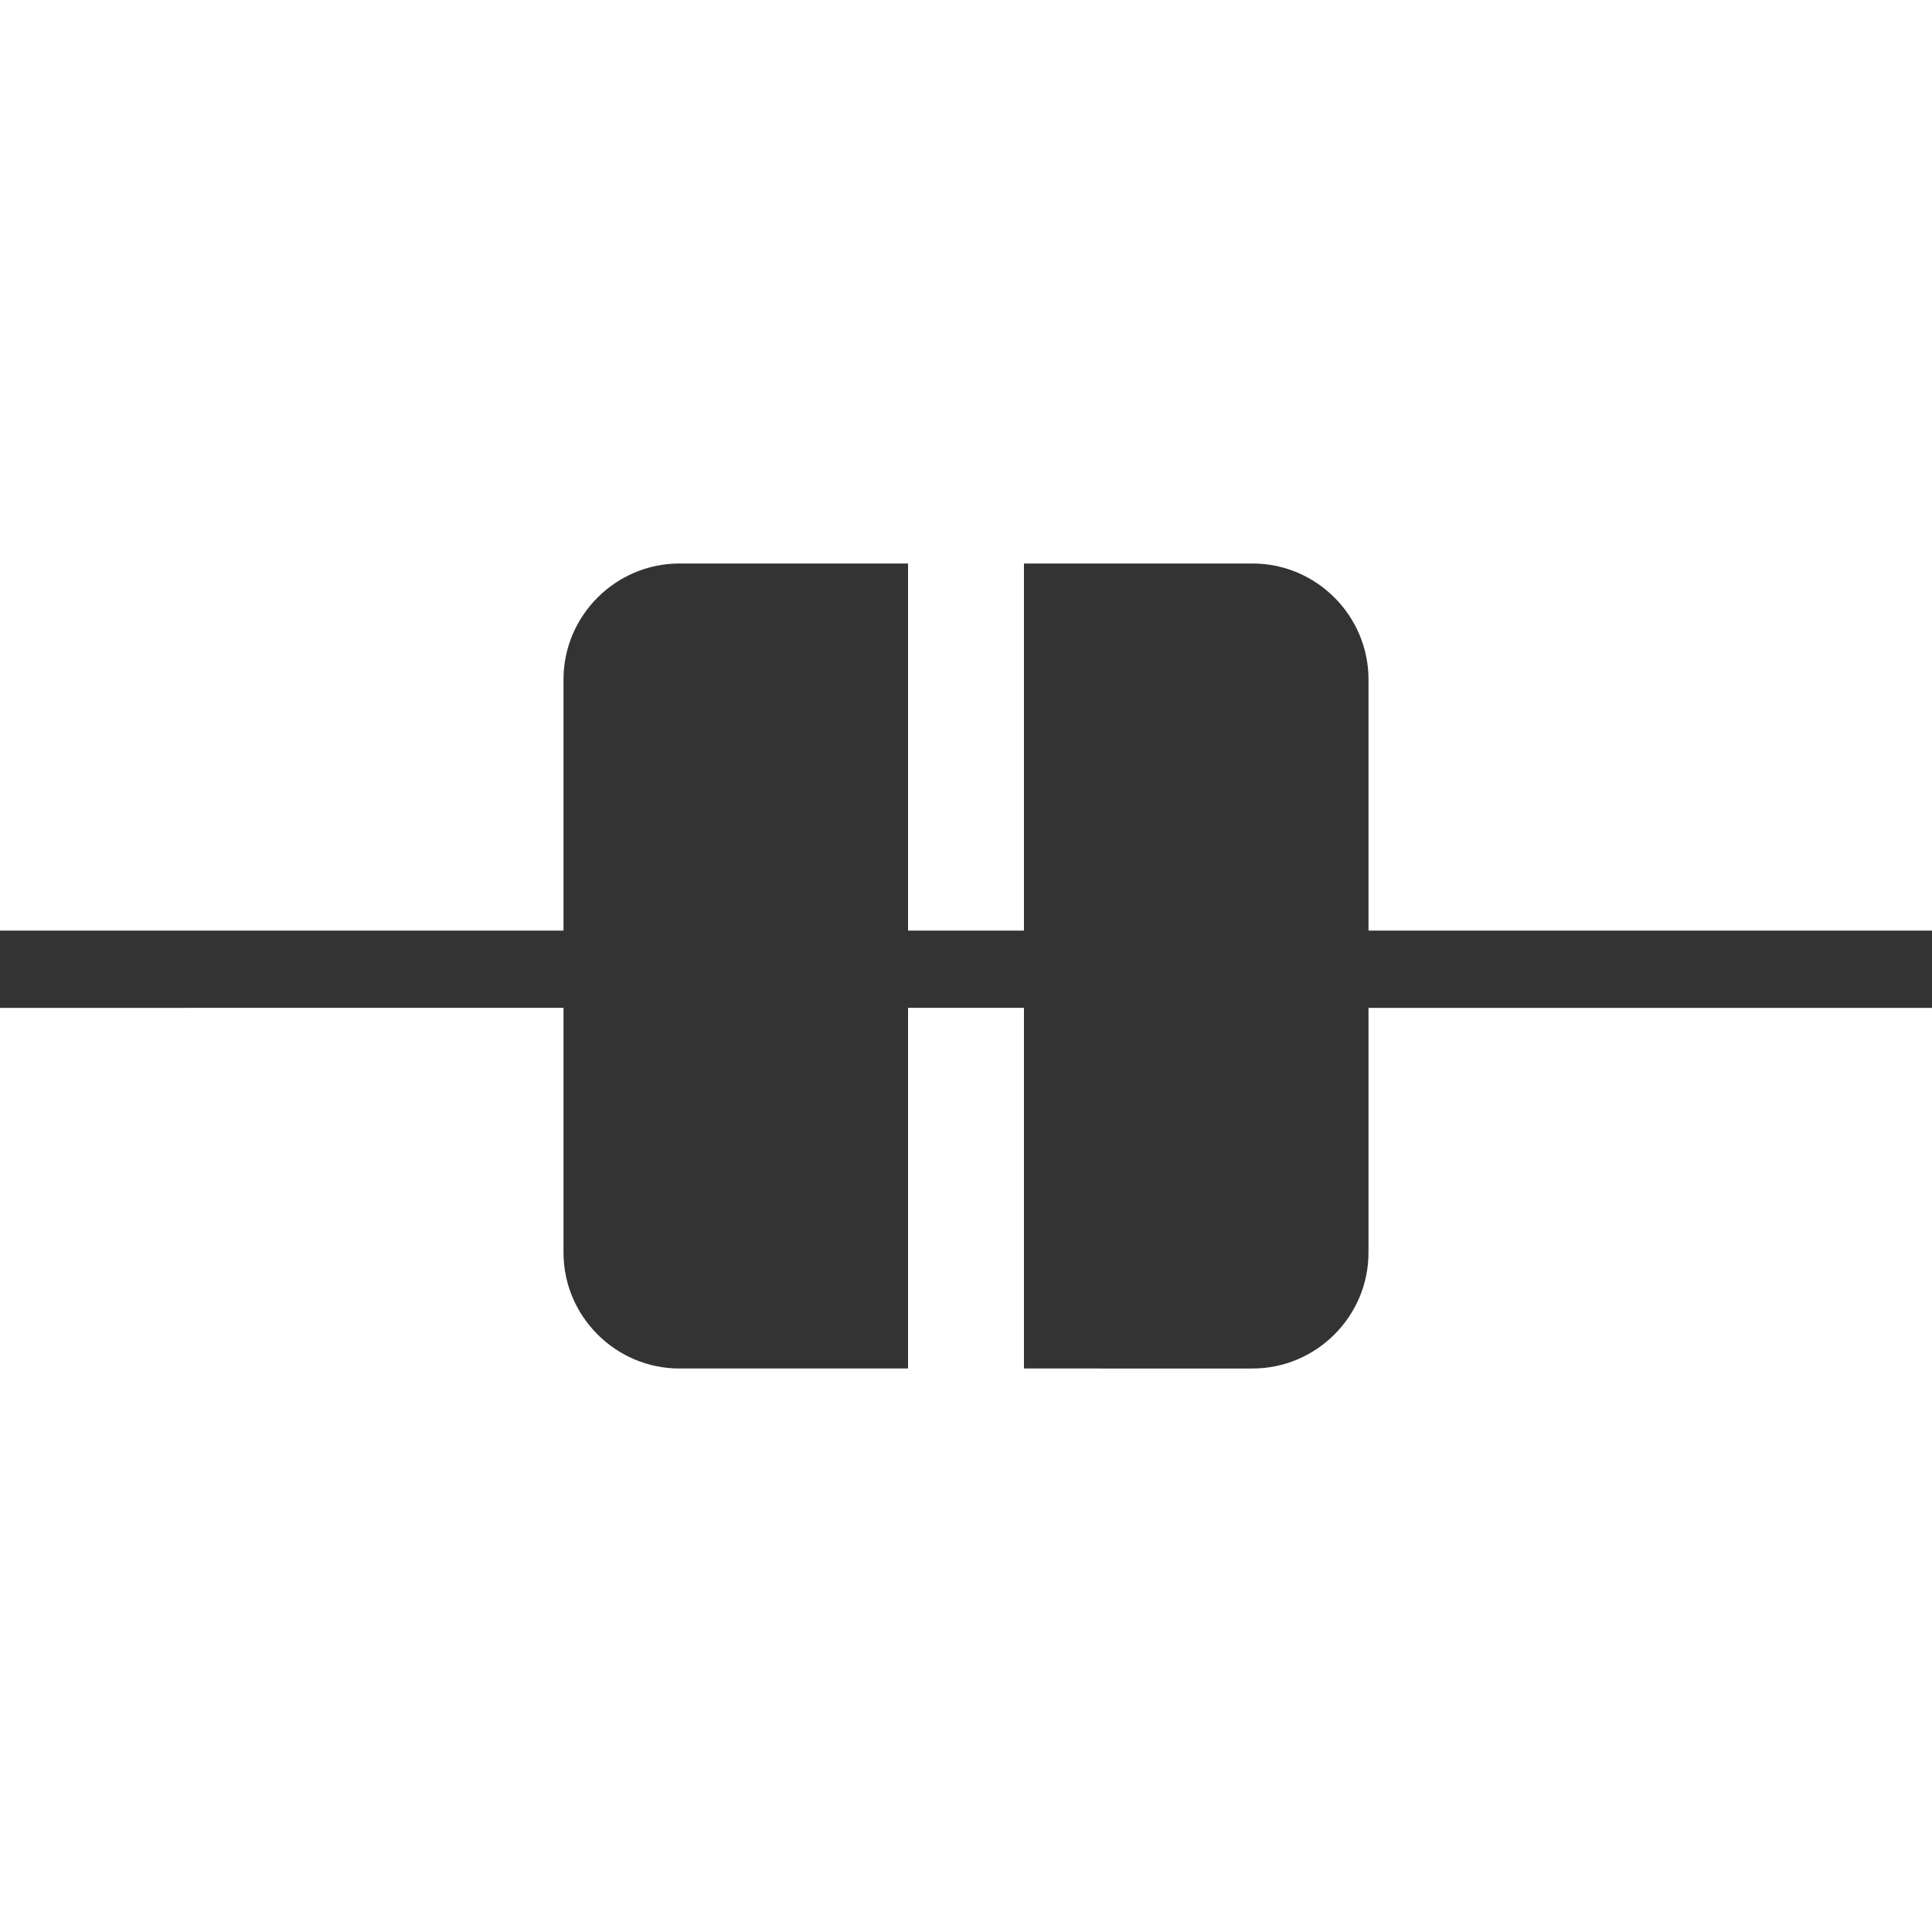 <?xml version="1.0" encoding="utf-8"?>
<!-- Generator: Adobe Illustrator 24.0.2, SVG Export Plug-In . SVG Version: 6.00 Build 0)  -->
<svg version="1.1" id="Layer_1" xmlns="http://www.w3.org/2000/svg" xmlns:xlink="http://www.w3.org/1999/xlink" x="0px" y="0px"
	 viewBox="0 0 300 300" style="enable-background:new 0 0 300 300;" xml:space="preserve">
<rect x="0" y="0" width="300" height="300" fill="#333333" stroke="none"/>
<style type="text/css">
	.st0{fill:#FFFFFF;}
</style>
<g>
	<path class="st0" d="M87.5,144.5v-39c0-9.9,8.1-18,18-18H141v57h18v-57h35.5c9.9,0,18,8.1,18,18v39H300V0H0v144.5H87.5z"/>
	<path class="st0" d="M212.5,156.5v38c0,9.9-8.1,18-18,18H159v-56h-18v56h-35.5c-9.9,0-18-8.1-18-18v-38H0V300h300V156.5H212.5z"/>
</g>
</svg>
